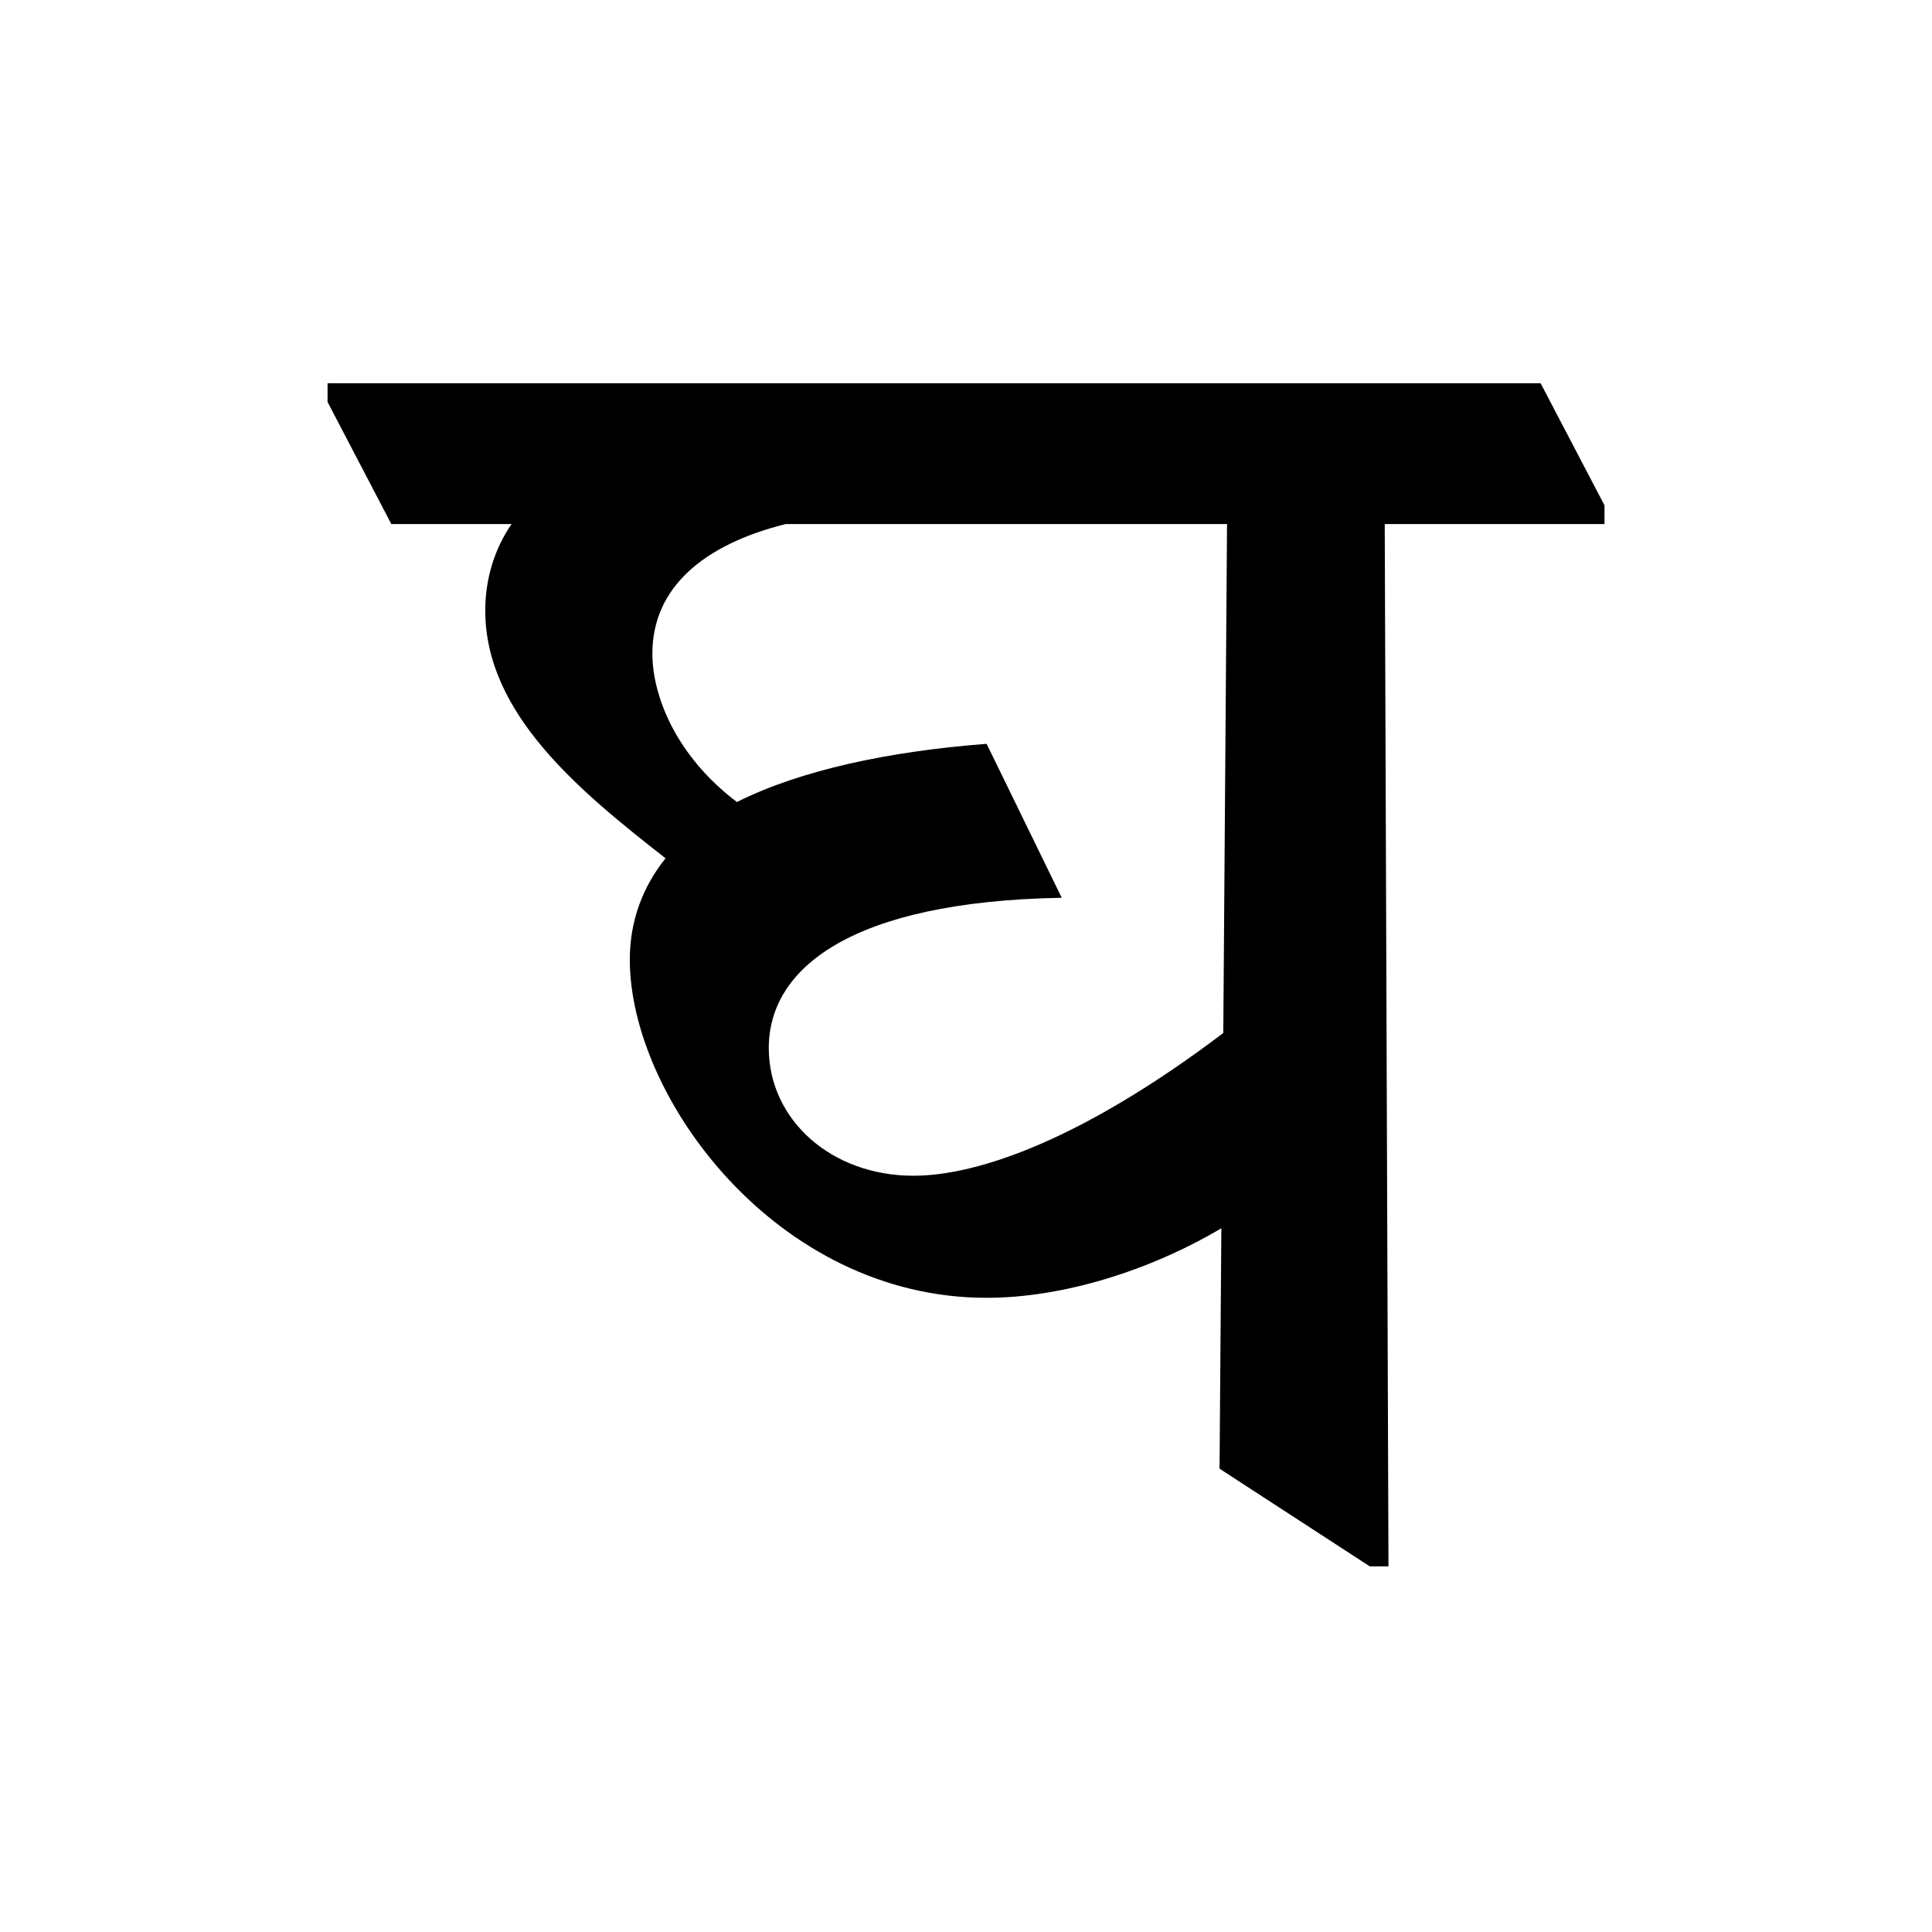 <?xml version='1.0' encoding='UTF-8'?>
<svg xmlns="http://www.w3.org/2000/svg" xmlns:xlink="http://www.w3.org/1999/xlink" width="250px" height="250px" viewBox="0 0 250 250" y="0px" x="0px" enable-background="new 0 0 250 250"><defs><symbol overflow="visible" id="c8558676a"><path d="M108.625-10.203l19.438 12.64h2.421L130-132.438h28.438v-2.421l-8.266-15.797H-6.797v2.422l8.25 15.797h15.563c-2.188 3.156-3.407 7.046-3.407 11.187 0 13.36 12.157 23.328 23.328 32.063-2.921 3.656-4.624 8.03-4.624 13.124 0 17.75 18.953 43.75 46.171 43.75 9.72 0 20.907-3.406 30.375-9zM88.203-84.078L78.484-104c-12.625.969-24.046 3.39-32.312 7.531-8.016-6.078-10.938-13.86-10.938-19.203 0-8.5 6.563-14.094 17.25-16.766h57.11l-.485 65.86C91.125-52.968 77.516-48.11 69.016-48.11c-10.704 0-18.72-7.297-18.72-16.532 0-10.203 10.454-18.953 37.907-19.437zm0 0"/></symbol></defs><use xlink:href="#c8558676a" x="49.184" y="200.25"/></svg>
